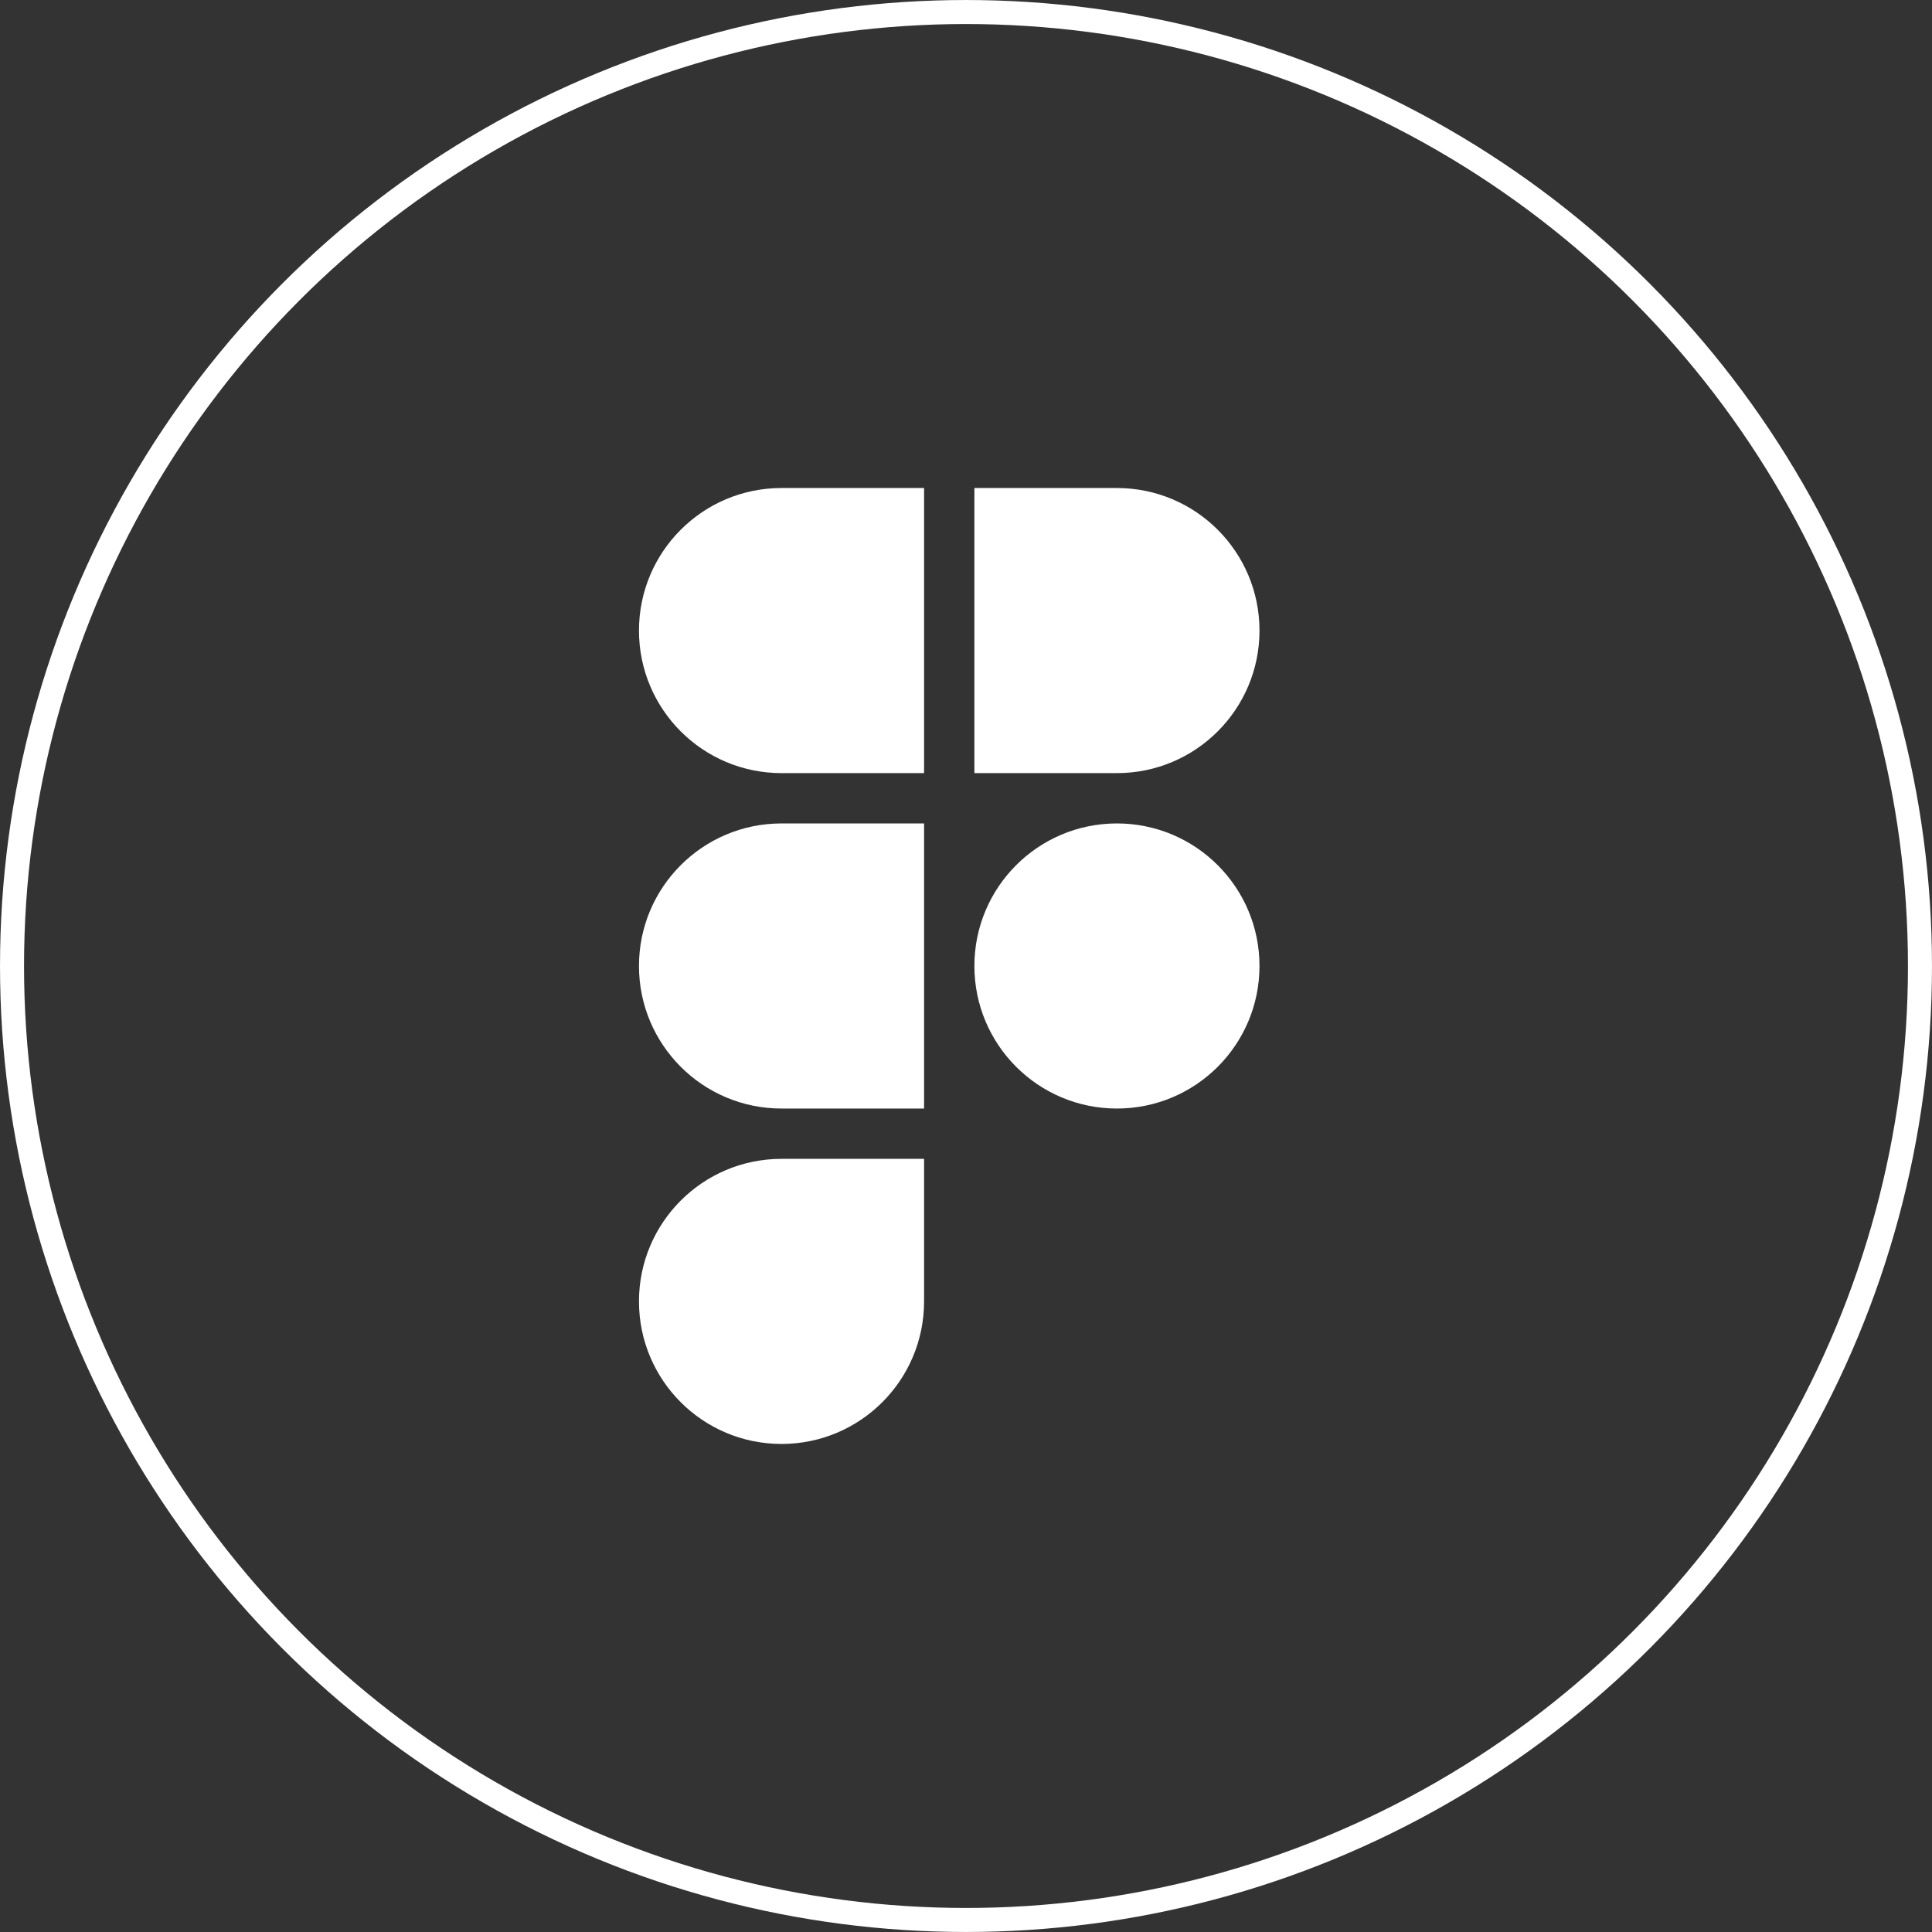 <svg width="67" height="67" viewBox="0 0 67 67" fill="none" xmlns="http://www.w3.org/2000/svg">
<rect x="0" y="0" width="67" height="67" fill="#333333" stroke="none"/>
<circle cx="33.5" cy="33.5" r="33.083" stroke="white" stroke-width="0.833"/>
<path fill-rule="evenodd" clip-rule="evenodd" d="M22.159 33.499C22.159 30.769 24.372 28.556 27.102 28.556H32.046V38.443H27.102C24.372 38.443 22.159 36.23 22.159 33.499ZM27.102 26.811H32.046V16.924H27.102C24.372 16.924 22.159 19.137 22.159 21.868C22.159 24.598 24.372 26.811 27.102 26.811ZM43.678 21.868C43.678 24.598 41.465 26.811 38.734 26.811H33.791V16.924H38.734C41.465 16.924 43.678 19.137 43.678 21.868ZM33.791 33.499C33.791 30.769 36.004 28.556 38.734 28.556C41.465 28.556 43.678 30.769 43.678 33.499C43.678 36.23 41.465 38.443 38.734 38.443C36.004 38.443 33.791 36.23 33.791 33.499ZM27.102 40.188H32.046V45.132C32.046 47.862 29.833 50.075 27.102 50.075C24.372 50.075 22.159 47.862 22.159 45.132C22.159 42.401 24.372 40.188 27.102 40.188Z" fill="white"/>
</svg>
